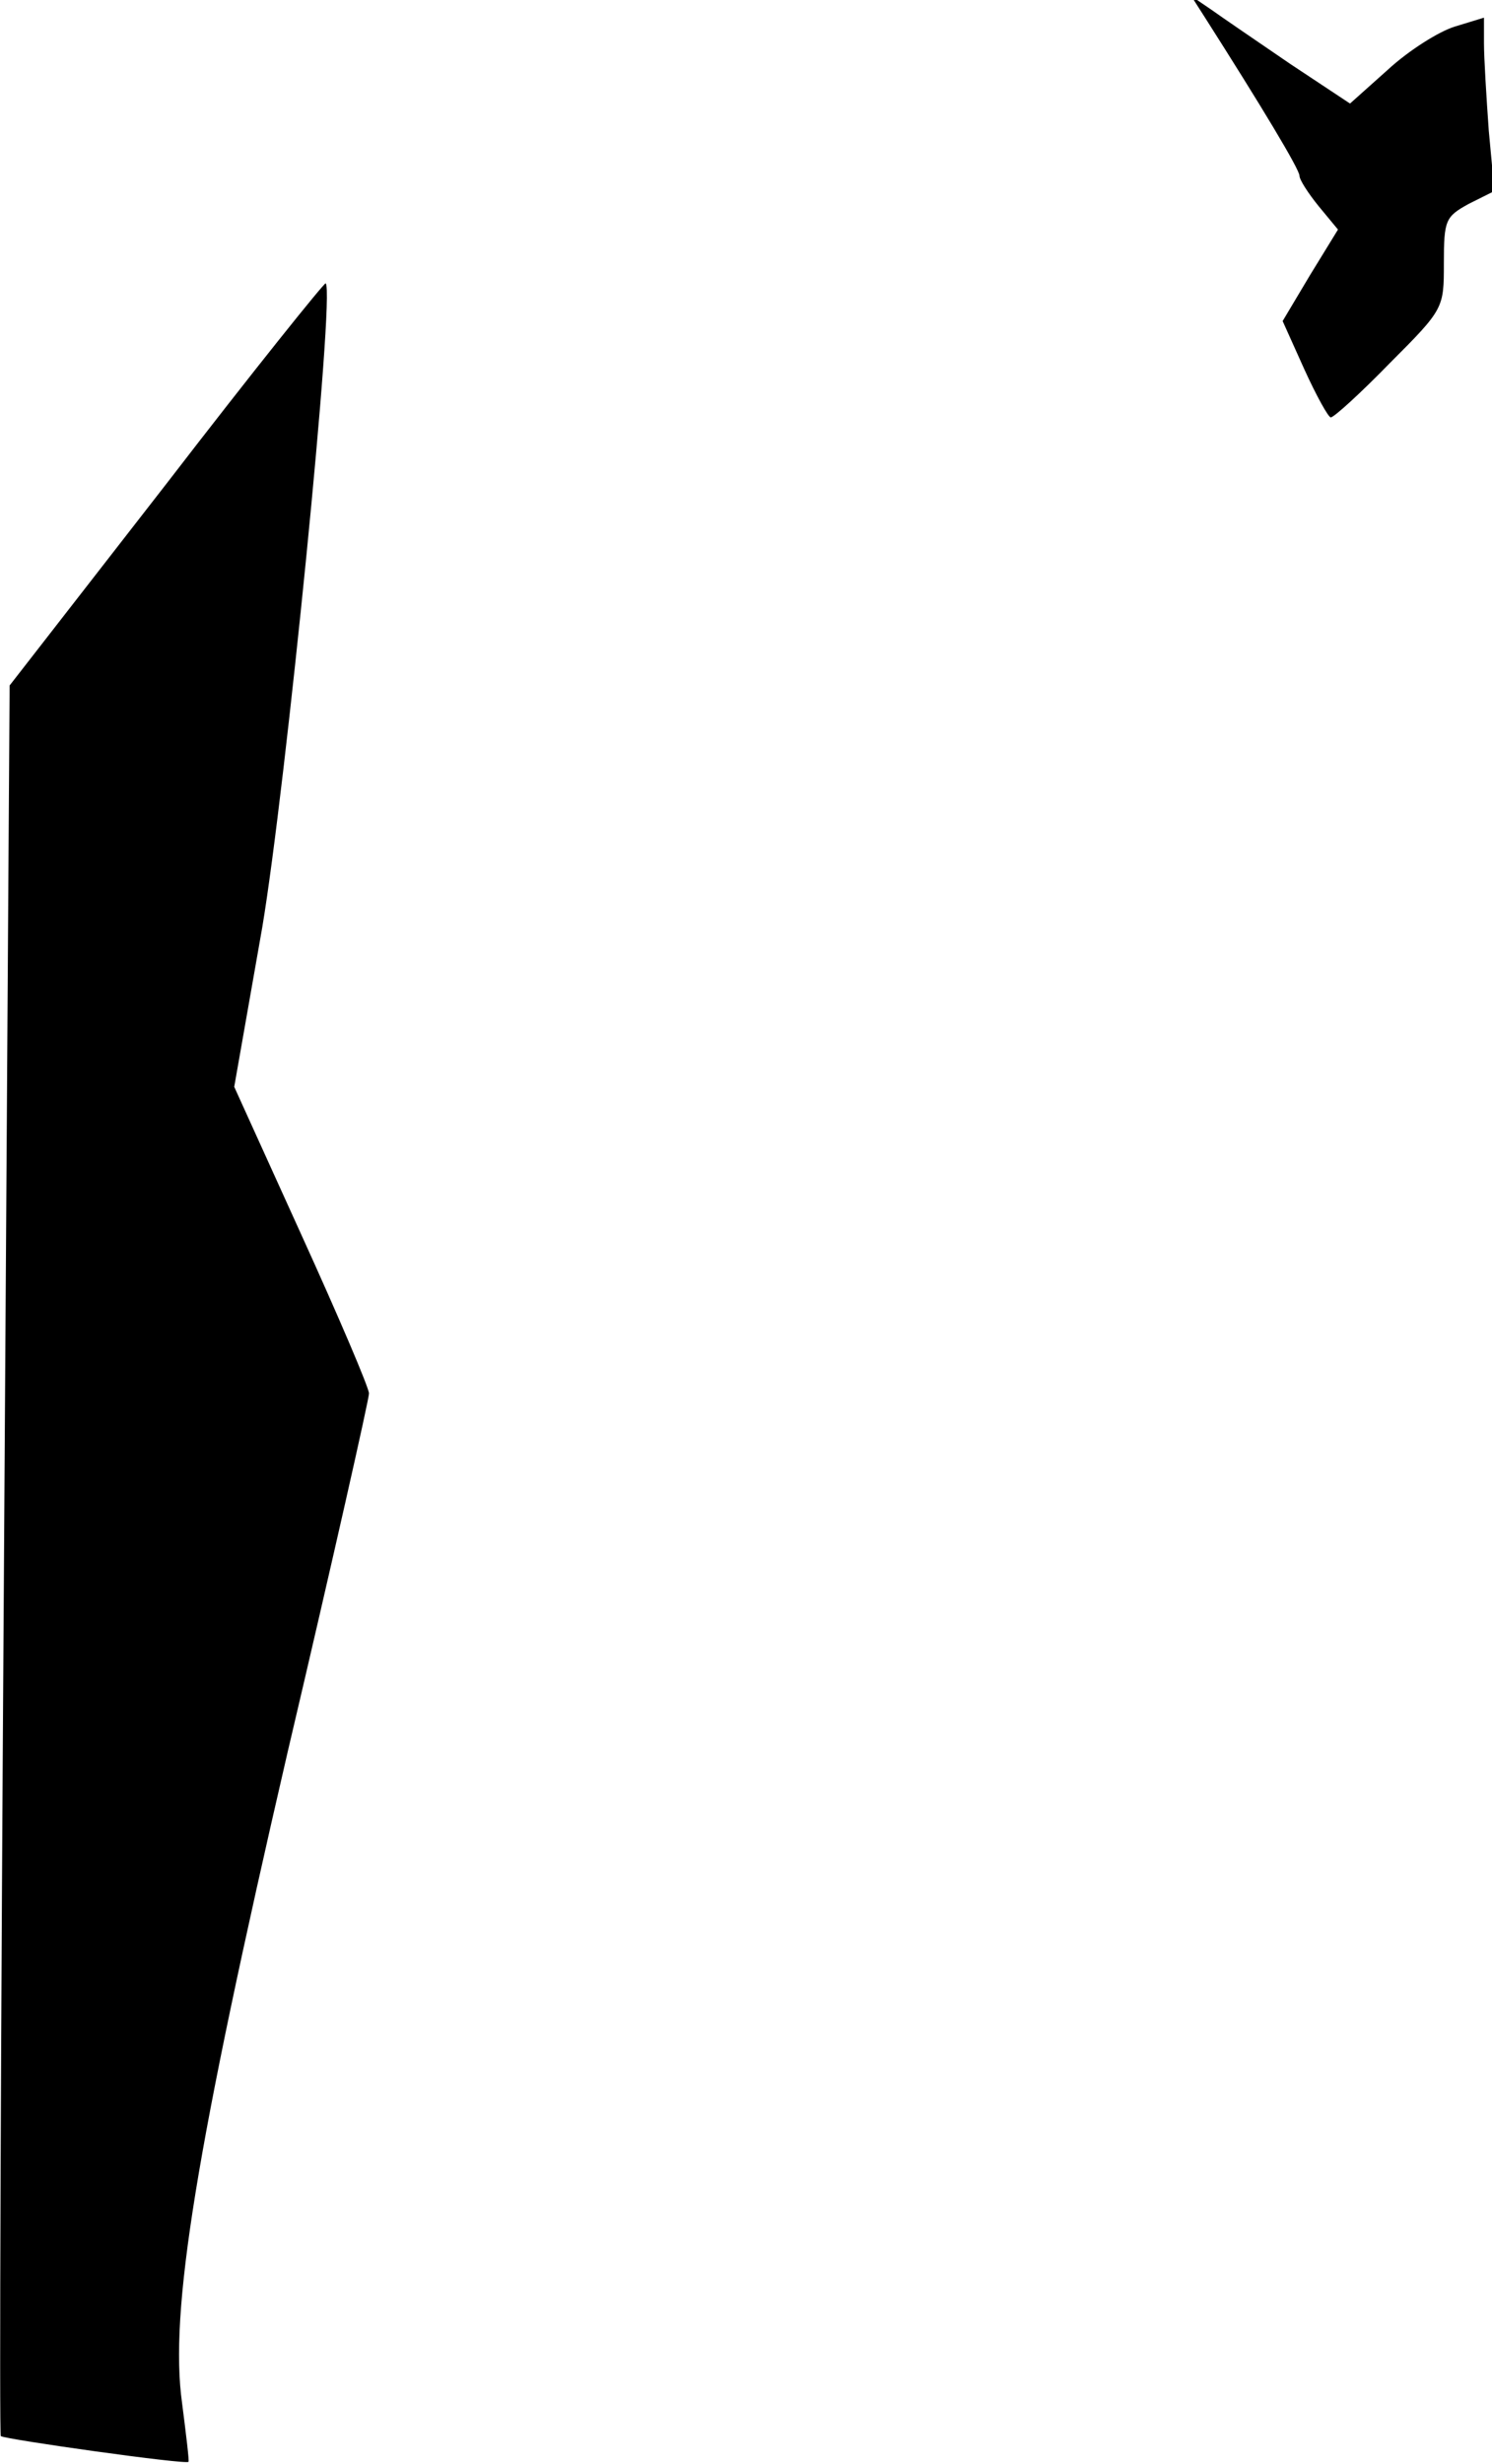 <?xml version="1.0" standalone="no"?>
<!DOCTYPE svg PUBLIC "-//W3C//DTD SVG 20010904//EN"
 "http://www.w3.org/TR/2001/REC-SVG-20010904/DTD/svg10.dtd">
<svg version="1.0" xmlns="http://www.w3.org/2000/svg"
 width="186pt" height="307pt" viewBox="0 0 186 307"
 preserveAspectRatio="xMidYMid meet">
<g transform="translate(0,307) scale(0.1,-0.1)"
fill="#000000" stroke="none">
<path fill="#000000" stroke="none" d="M1501 3050 c72 -113 119 -191 119 -199
0 -5 11 -22 24 -38 l24 -29 -35 -57 -34 -57 27 -60 c15 -33 30 -60 33 -60 4 0
37 30 74 68 67 67 67 68 67 124 0 54 2 58 31 74 l32 16 -7 75 c-3 42 -6 91 -6
109 l0 32 -36 -11 c-20 -6 -58 -30 -84 -54 l-47 -42 -74 49 c-41 28 -85 58
-99 68 l-25 17 16 -25z"/>
<path fill="#000000" stroke="none" d="M208 2468 l-196 -252 -7 -1088 c-4
-599 -6 -1091 -4 -1093 5 -4 232 -36 234 -32 1 1 -3 34 -8 73 -16 114 17 316
132 813 56 238 101 438 101 445 0 7 -38 96 -84 197 l-84 185 35 199 c29 173
91 791 79 802 -1 2 -91 -110 -198 -249z"/>
</g>
</svg>

